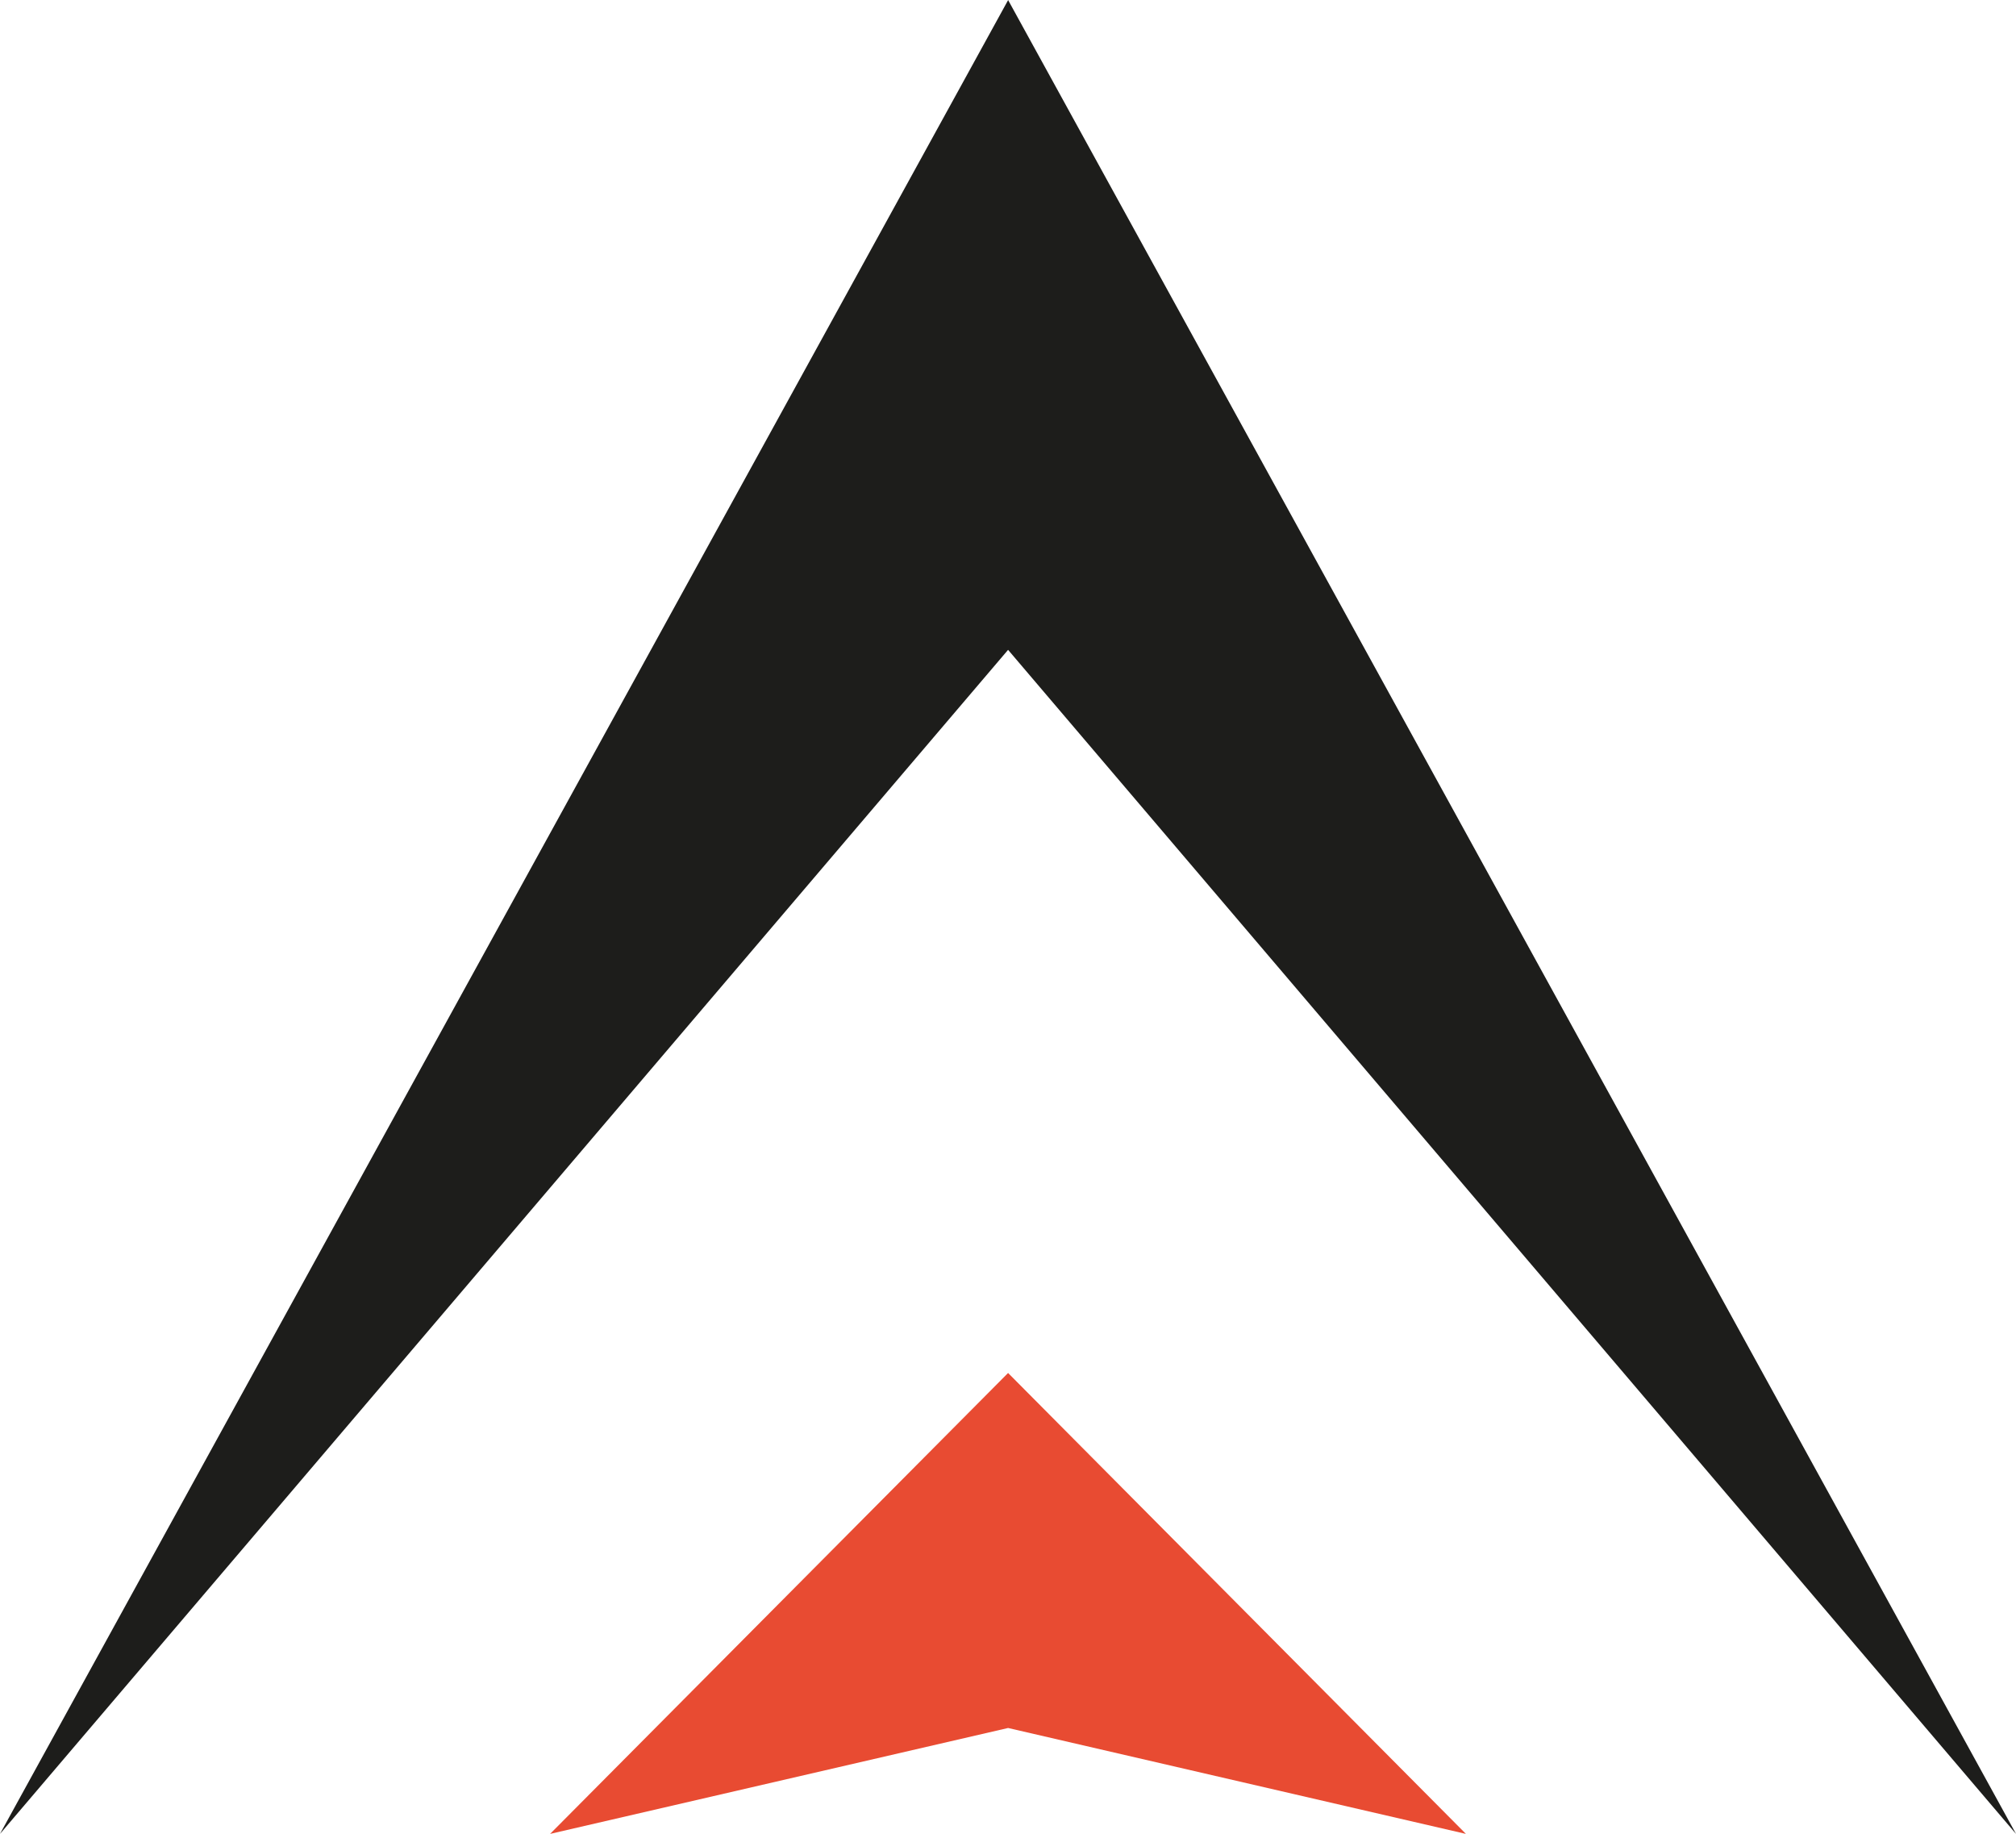 <svg xmlns="http://www.w3.org/2000/svg" viewBox="0 0 119.95 109.1"><defs><style>.a{fill:#1d1d1b;}.b{fill:#e84b32;}</style></defs><title>Ресурс 1</title><polygon class="a" points="59.98 38.66 119.95 109.1 59.98 0 59.98 0.01 0 109.1 59.98 38.66"/><polygon class="b" points="59.98 102.8 87.22 109.1 59.98 81.68 59.98 81.68 32.73 109.1 59.98 102.8"/></svg>